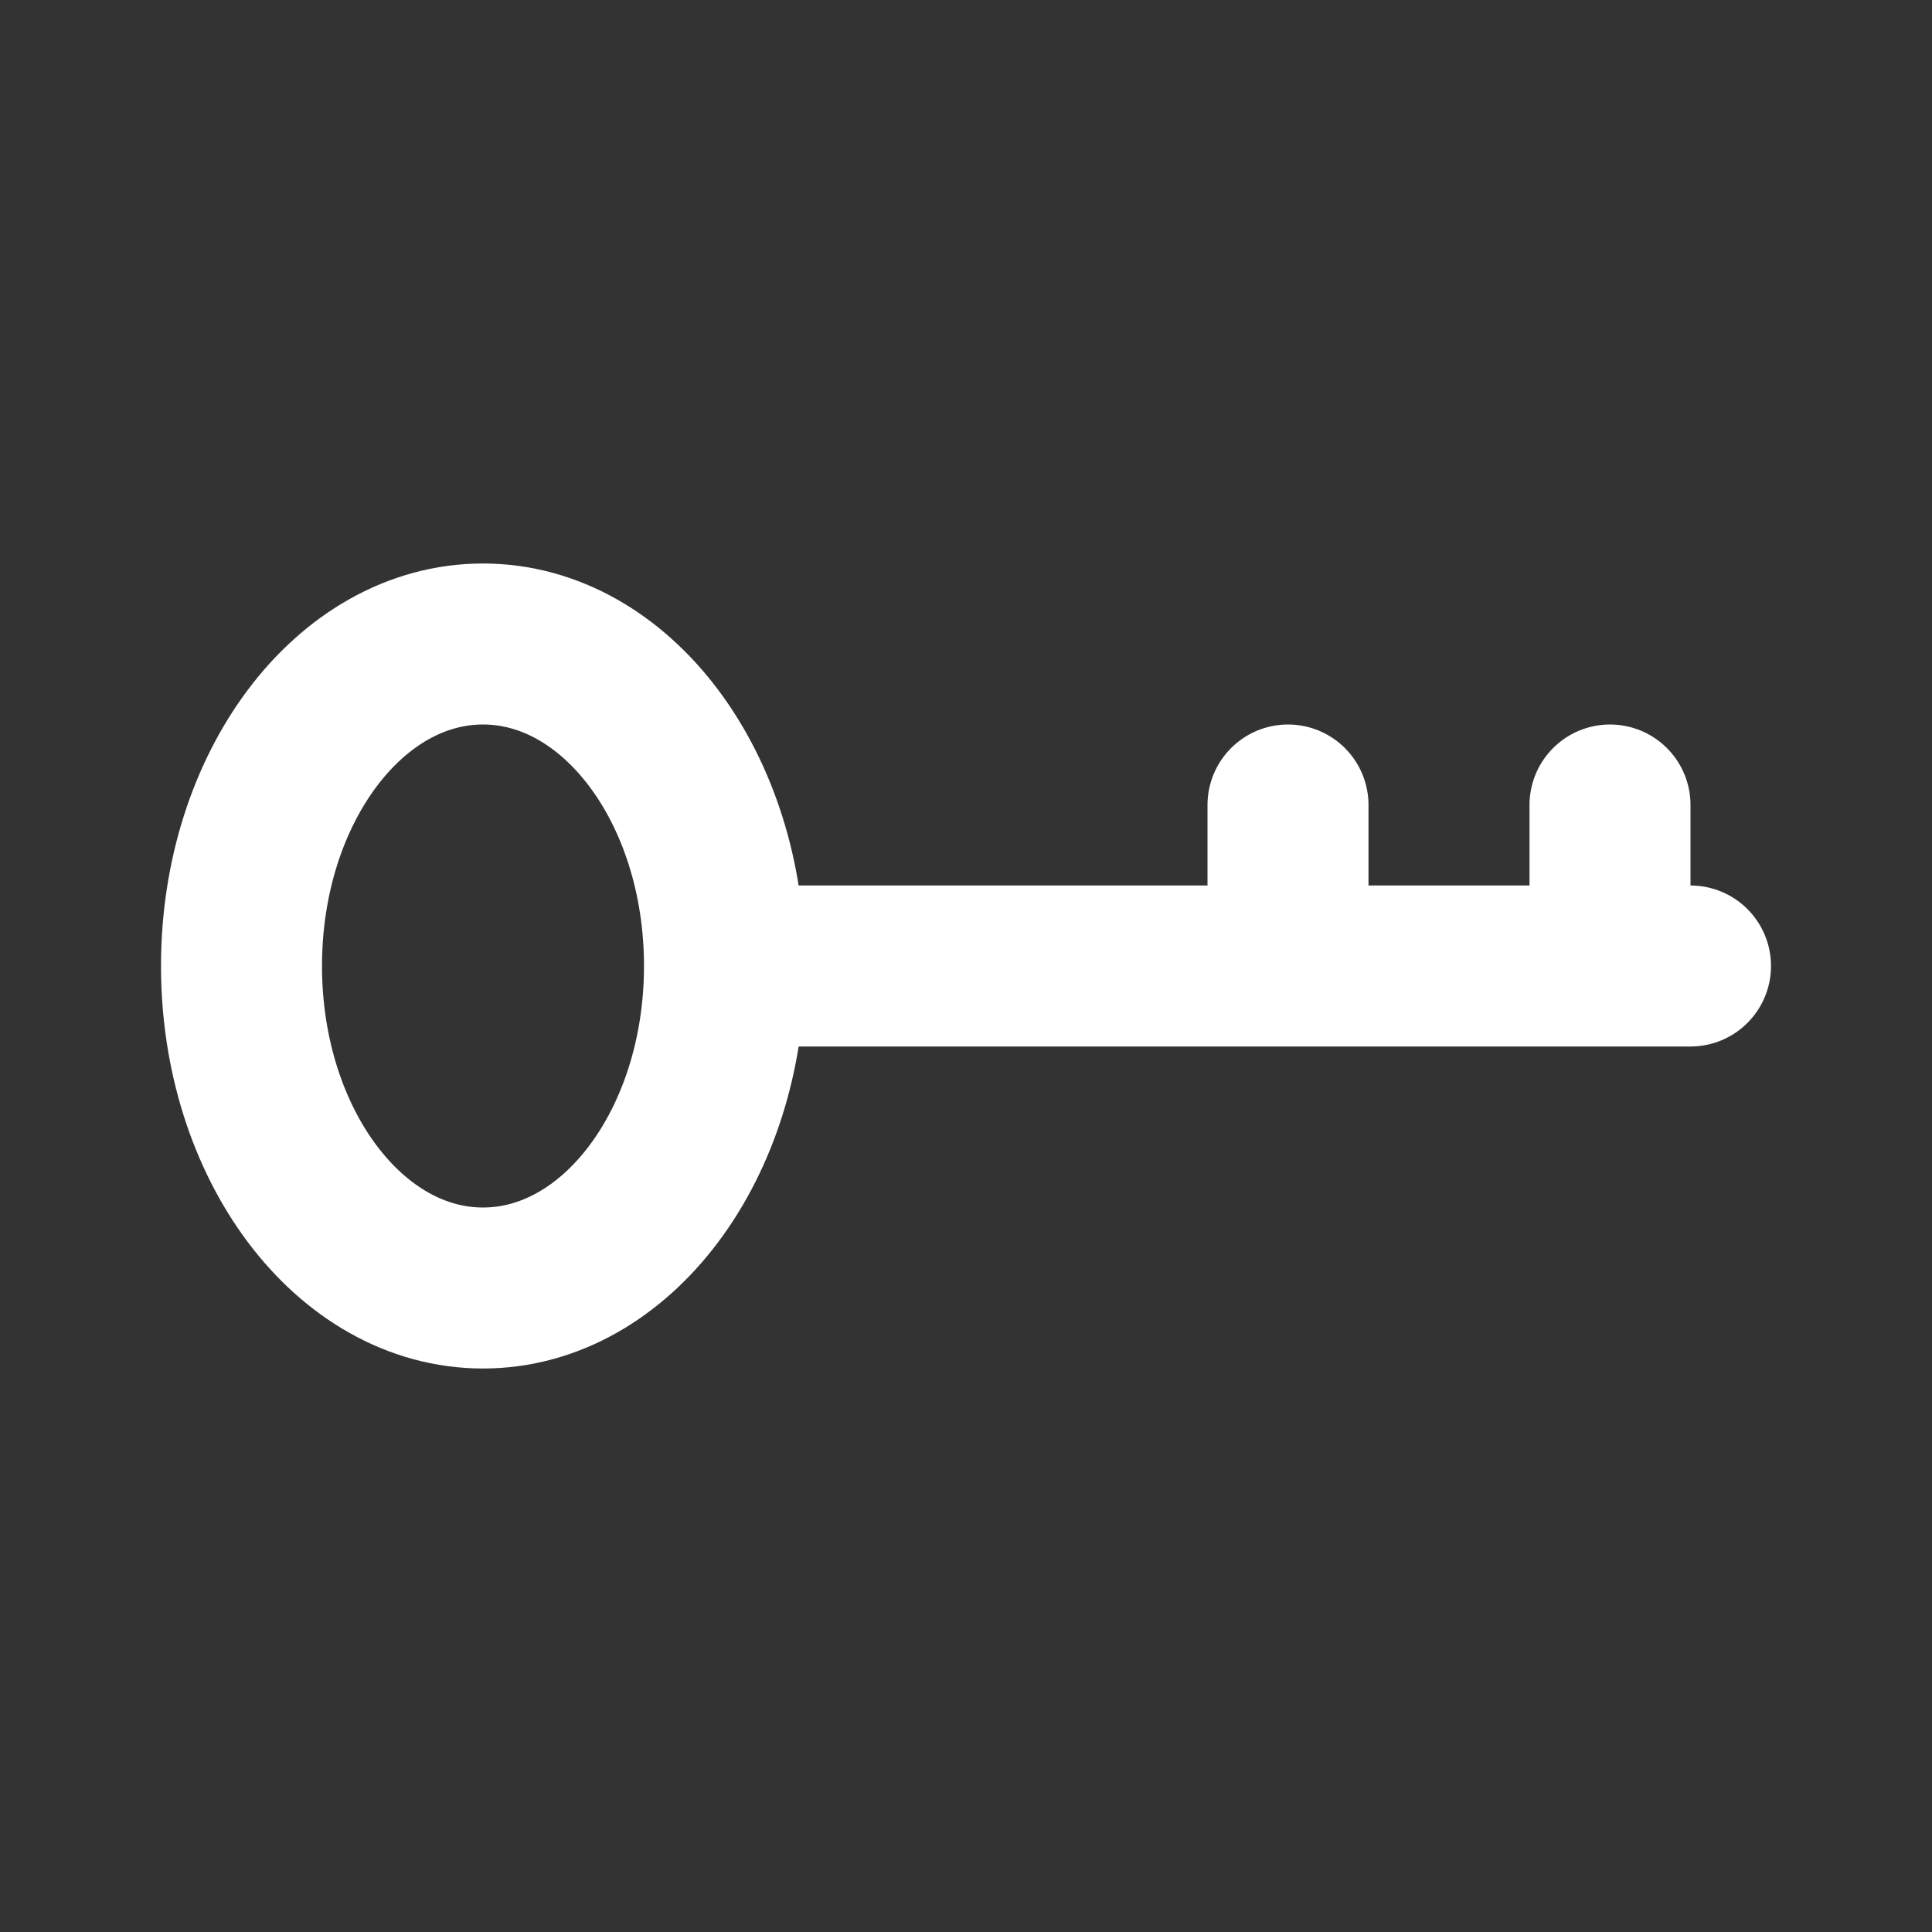 <!DOCTYPE svg PUBLIC "-//W3C//DTD SVG 1.1//EN" "http://www.w3.org/Graphics/SVG/1.1/DTD/svg11.dtd">
<!-- Uploaded to: SVG Repo, www.svgrepo.com, Transformed by: SVG Repo Mixer Tools -->
<svg fill="#000000" width="800px" height="800px" viewBox="0 0 24 24" id="key-3" data-name="Flat Line" xmlns="http://www.w3.org/2000/svg" class="icon flat-line">
<rect x="0" y="0" width="24" height="24" fill="#333333" stroke="none"/>
<g id="SVGRepo_bgCarrier" stroke-width="0"/>
<g id="SVGRepo_tracerCarrier" stroke-linecap="round" stroke-linejoin="round"/>
<g id="SVGRepo_iconCarrier">
<path id="primary" d="M9,12H21m-1,0V10m-4,2V10M6,8C4.34,8,3,9.79,3,12s1.34,4,3,4,3-1.79,3-4S7.66,8,6,8Z" style="fill: none; stroke: #fff; stroke-linecap: round; stroke-linejoin: round; stroke-width: 2;"/>
</g>
</svg>